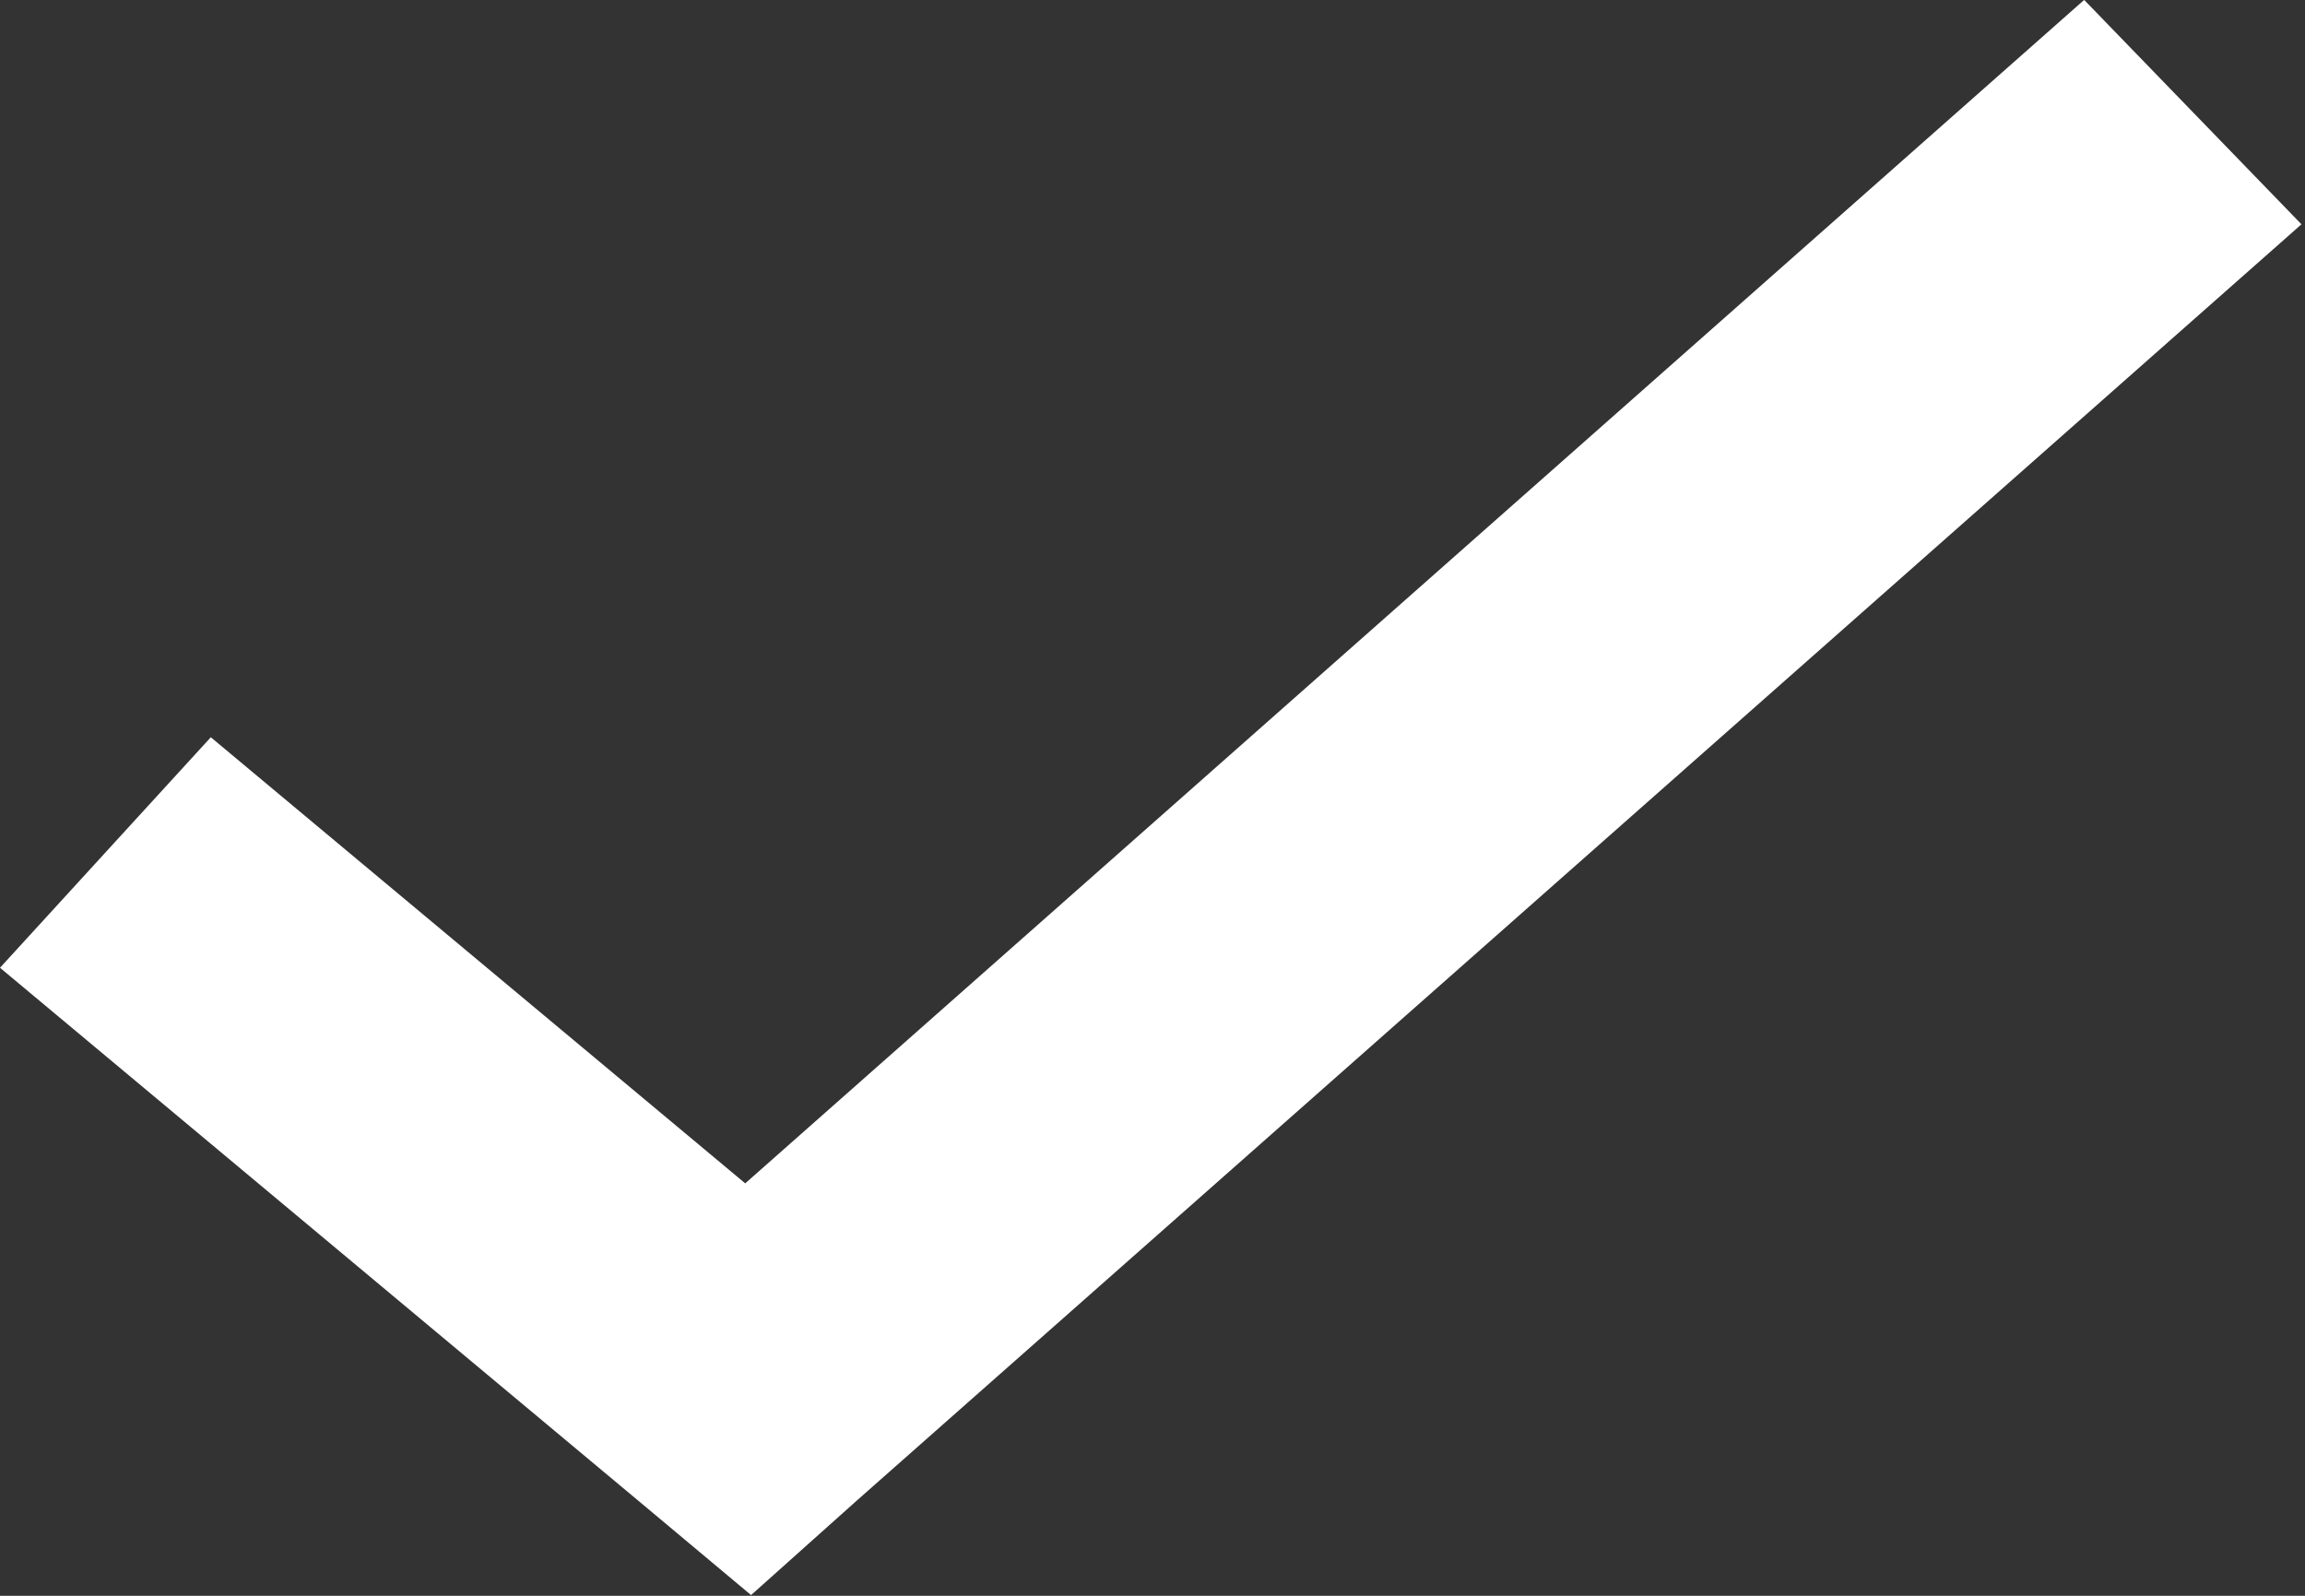 <svg width="13" height="9" fill="none" xmlns="http://www.w3.org/2000/svg"><rect width="100%" height="100%" fill="#333333" stroke="none"/><path d="M11.754 0 4.203 6.674 1.189 4.158 0 5.458l3.623 3.025.613.513.594-.531 8.15-7.2L11.755 0Z" fill="#fff"/></svg>